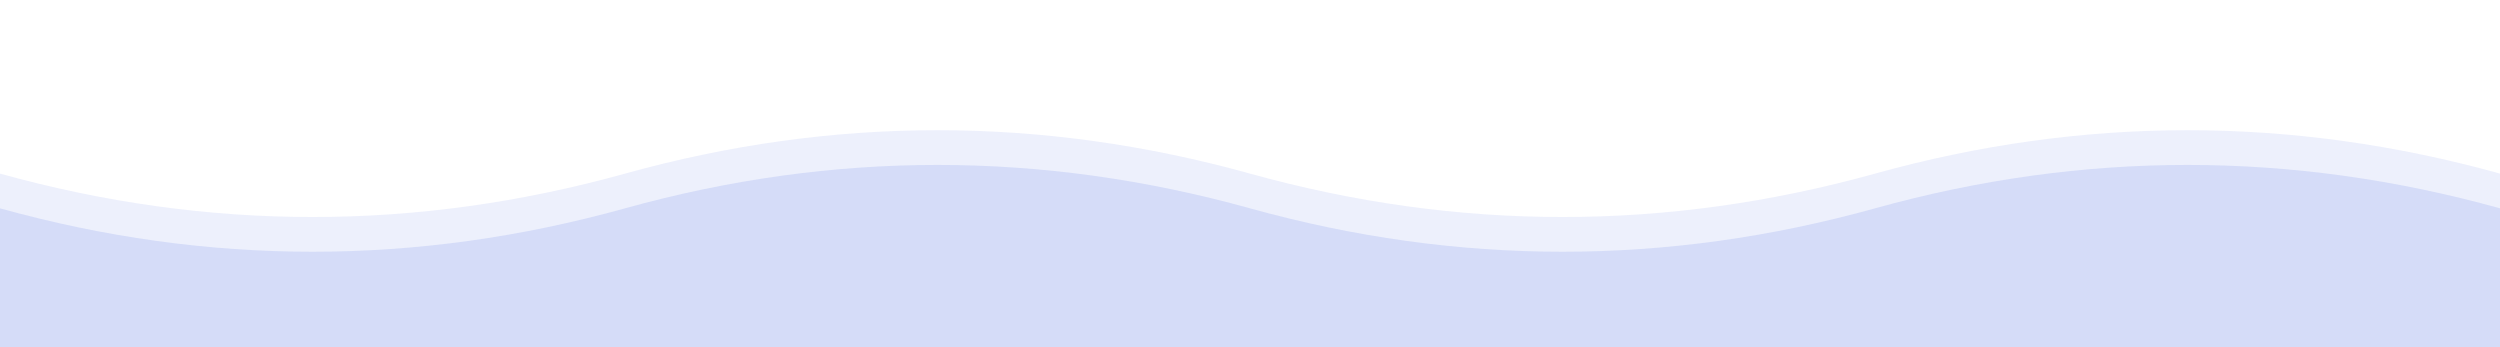 <svg width="1440" height="200" viewBox="0 0 1440 200" fill="none" xmlns="http://www.w3.org/2000/svg">
  <path d="M0,100 Q180,150 360,100 Q540,50 720,100 Q900,150 1080,100 Q1260,50 1440,100 L1440,200 L0,200 Z" fill="#4a6de5" opacity="0.1"/>
  <path d="M0,120 Q180,170 360,120 Q540,70 720,120 Q900,170 1080,120 Q1260,70 1440,120 L1440,200 L0,200 Z" fill="#4a6de5" opacity="0.15"/>
</svg>
